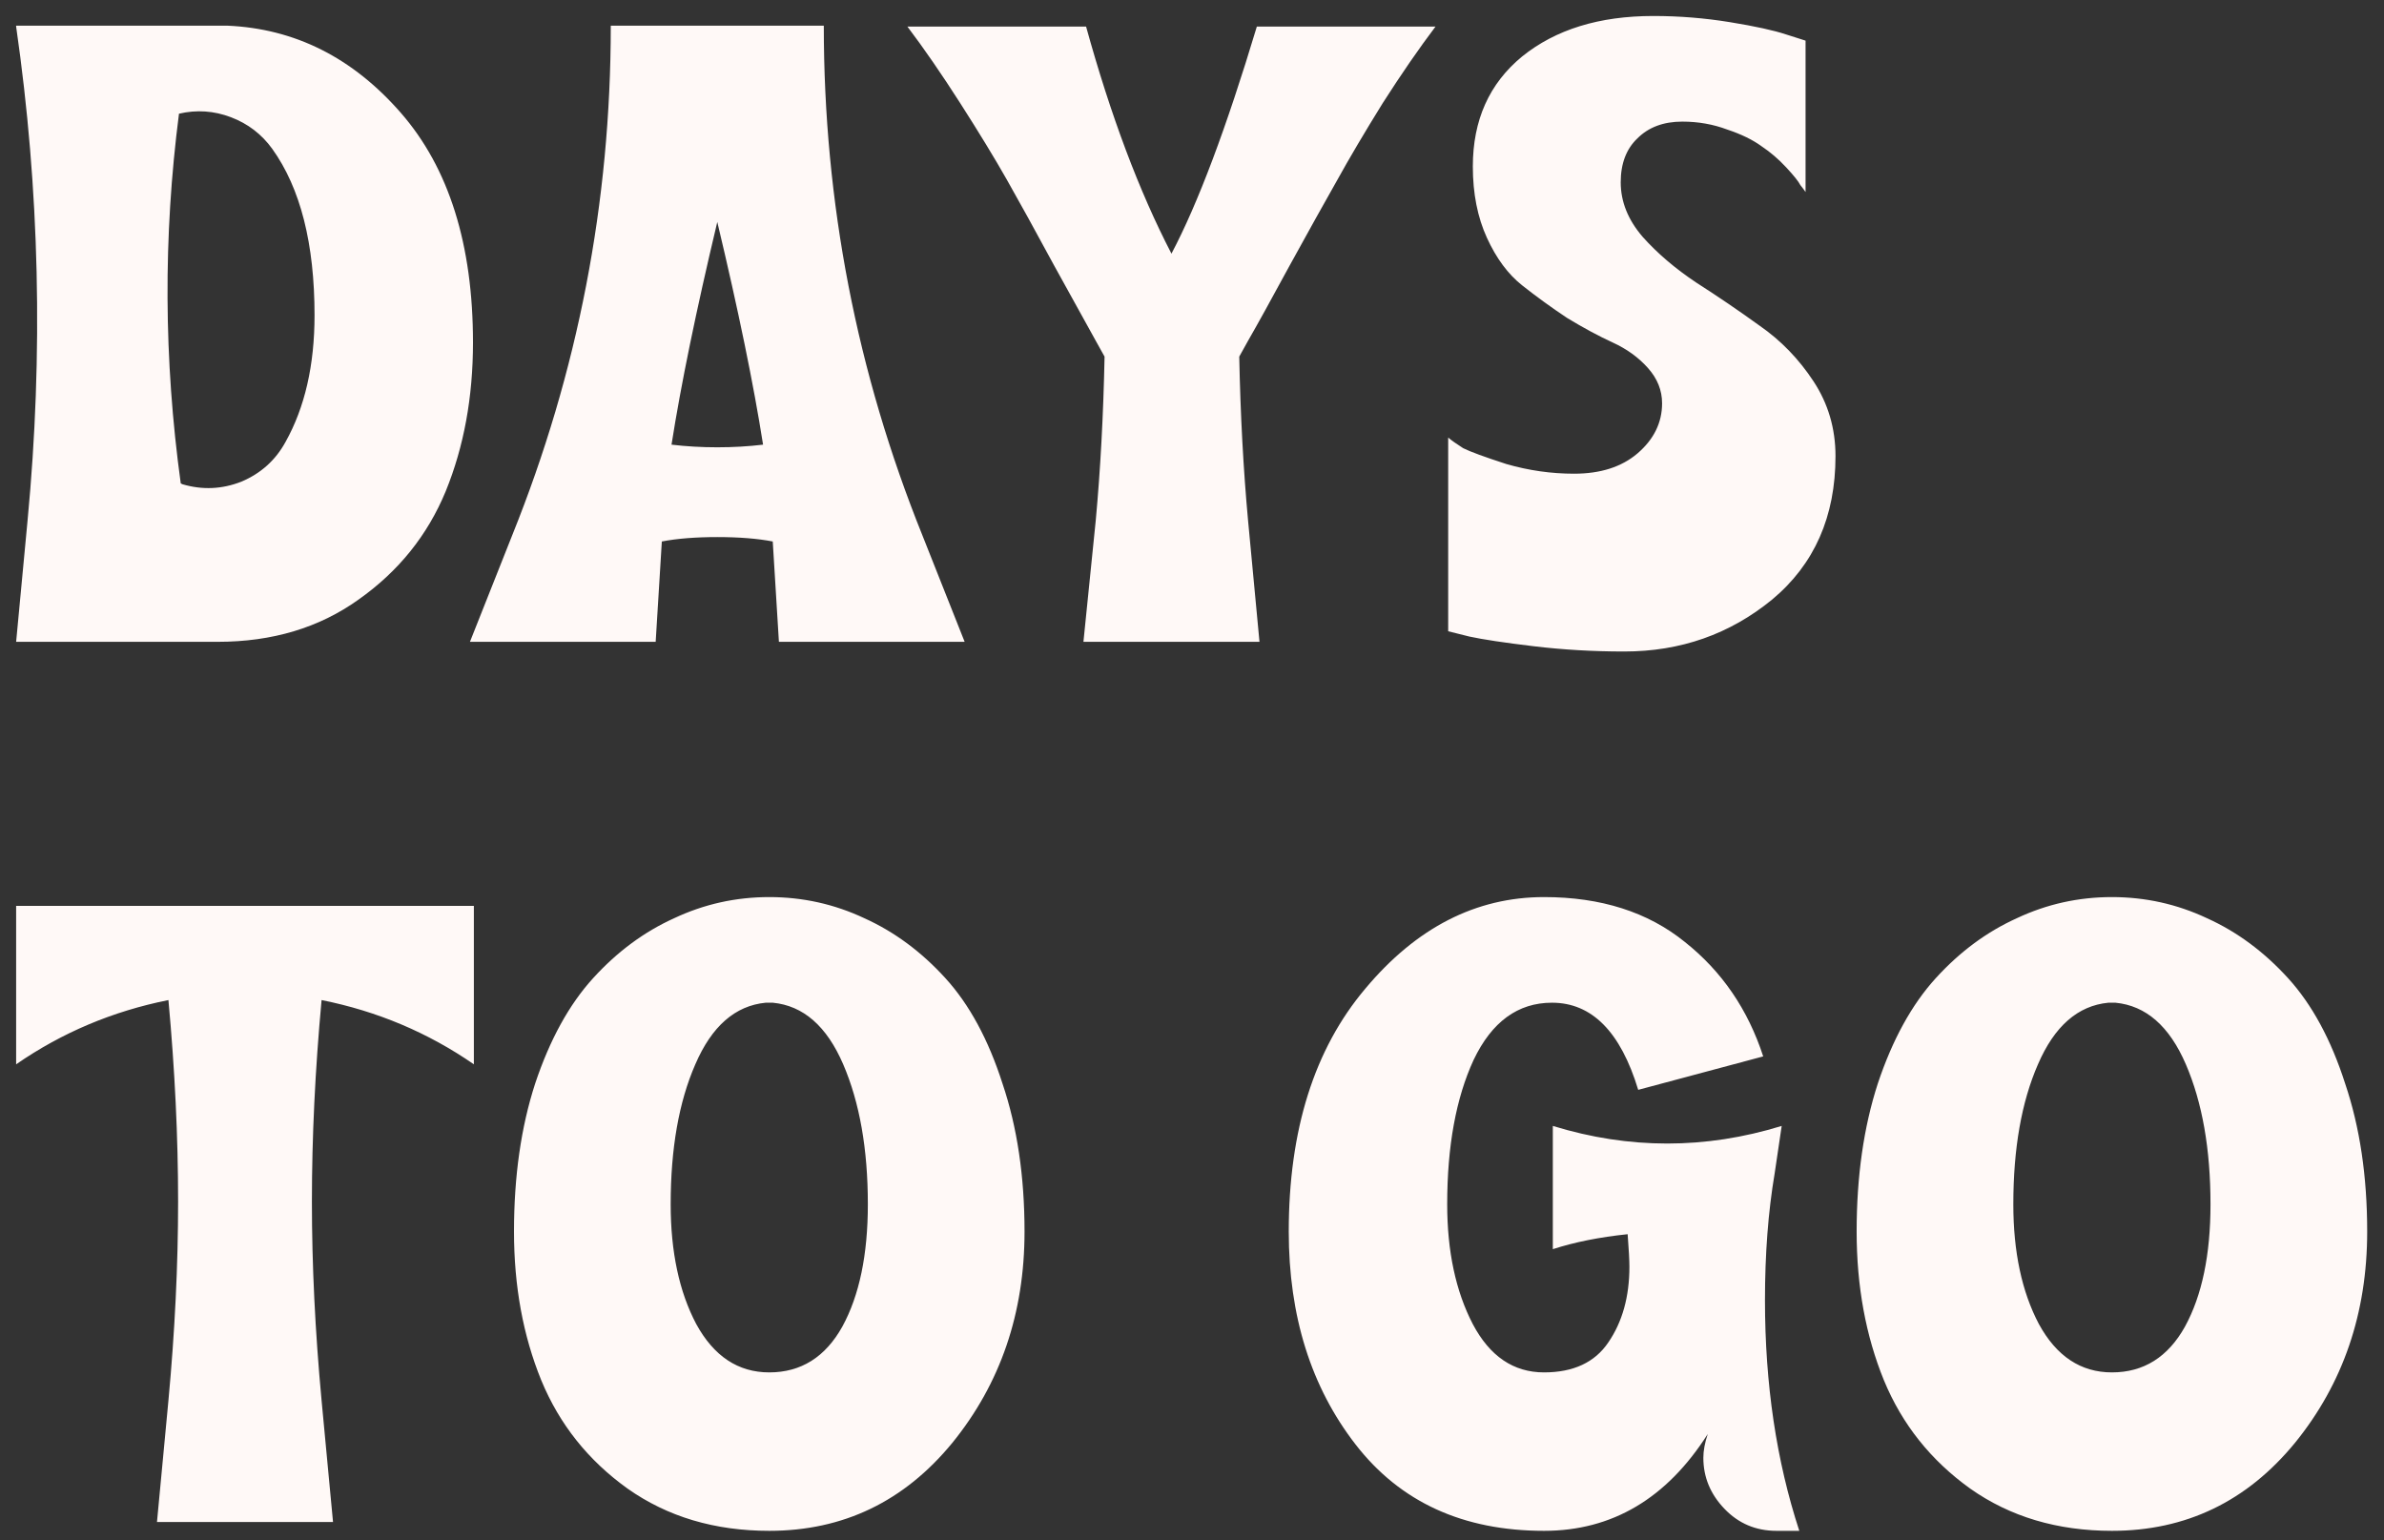 <svg width="130" height="84" viewBox="0 0 130 84" fill="none" xmlns="http://www.w3.org/2000/svg">
<rect x="0" y="0" width="130" height="84" fill="#333333" stroke="none"/>
<path d="M0.88 35L1.504 28.376C2.368 19.288 2.16 10.312 0.88 1.448V1.4H12.4C16.08 1.56 19.232 3.144 21.856 6.152C24.48 9.16 25.792 13.336 25.792 18.68C25.792 21.656 25.296 24.36 24.304 26.792C23.312 29.192 21.728 31.16 19.552 32.696C17.408 34.232 14.848 35 11.872 35H0.88ZM9.856 26.36L9.952 26.408C11.04 26.728 12.112 26.68 13.168 26.264C14.224 25.816 15.024 25.096 15.568 24.104C16.624 22.216 17.152 19.912 17.152 17.192C17.152 13.288 16.384 10.264 14.848 8.12C14.272 7.32 13.52 6.744 12.592 6.392C11.664 6.04 10.72 5.976 9.76 6.2C8.896 12.888 8.928 19.608 9.856 26.36ZM25.626 35L27.93 29.192C31.514 20.296 33.306 11.032 33.306 1.4H44.922C44.922 11.032 46.714 20.296 50.298 29.192L52.602 35H42.474L42.138 29.528C41.306 29.368 40.298 29.288 39.114 29.288C37.93 29.288 36.922 29.368 36.09 29.528L35.754 35H25.626ZM36.618 24.248C37.418 24.344 38.25 24.392 39.114 24.392C39.978 24.392 40.81 24.344 41.61 24.248C41.098 20.984 40.266 16.936 39.114 12.104C37.962 16.936 37.13 20.984 36.618 24.248ZM59.08 35L59.752 28.376C60.008 25.592 60.168 22.616 60.232 19.448L59.752 18.584C59.304 17.784 58.552 16.424 57.496 14.504C56.44 12.552 55.576 10.984 54.904 9.8C54.232 8.616 53.384 7.224 52.36 5.624C51.336 4.024 50.376 2.632 49.48 1.448H59.224C60.568 6.312 62.12 10.44 63.88 13.832C65.32 11.112 66.872 6.984 68.536 1.448H78.28C77.384 2.632 76.424 4.024 75.4 5.624C74.408 7.224 73.576 8.632 72.904 9.848C72.232 11.032 71.368 12.584 70.312 14.504C69.288 16.392 68.536 17.752 68.056 18.584L67.576 19.448C67.64 22.616 67.8 25.592 68.056 28.376L68.68 35H59.08ZM88.57 35.528C86.874 35.528 85.226 35.432 83.626 35.24C82.026 35.048 80.858 34.872 80.122 34.712L78.97 34.424V23.864C79.162 24.024 79.434 24.216 79.786 24.44C80.17 24.632 80.954 24.92 82.138 25.304C83.354 25.656 84.586 25.832 85.834 25.832C87.274 25.832 88.426 25.464 89.29 24.728C90.186 23.96 90.634 23.048 90.634 21.992C90.634 21.288 90.378 20.648 89.866 20.072C89.354 19.496 88.714 19.032 87.946 18.68C87.178 18.328 86.346 17.88 85.45 17.336C84.586 16.76 83.77 16.168 83.002 15.56C82.234 14.952 81.594 14.088 81.082 12.968C80.57 11.848 80.314 10.552 80.314 9.08C80.314 6.552 81.21 4.552 83.002 3.08C84.826 1.608 87.21 0.872 90.154 0.872C91.562 0.872 92.954 0.984 94.33 1.208C95.706 1.432 96.73 1.656 97.402 1.88L98.458 2.216V10.472C98.394 10.376 98.298 10.248 98.17 10.088C98.074 9.896 97.818 9.576 97.402 9.128C96.986 8.68 96.538 8.296 96.058 7.976C95.578 7.624 94.954 7.32 94.186 7.064C93.418 6.776 92.602 6.632 91.738 6.632C90.714 6.632 89.898 6.936 89.29 7.544C88.682 8.12 88.378 8.92 88.378 9.944C88.378 11 88.778 11.992 89.578 12.92C90.378 13.816 91.354 14.648 92.506 15.416C93.658 16.152 94.81 16.936 95.962 17.768C97.114 18.568 98.09 19.576 98.89 20.792C99.69 22.008 100.09 23.368 100.09 24.872C100.09 28.168 98.938 30.776 96.634 32.696C94.33 34.584 91.642 35.528 88.57 35.528ZM8.56 83L9.184 76.376C9.536 72.6 9.712 68.984 9.712 65.528C9.712 62.008 9.536 58.344 9.184 54.536C6.144 55.144 3.376 56.312 0.88 58.04V49.4H25.84V58.04C23.344 56.312 20.576 55.144 17.536 54.536C17.184 58.344 17.008 62.008 17.008 65.528C17.008 68.984 17.184 72.6 17.536 76.376L18.16 83H8.56ZM41.948 83.48C38.972 83.48 36.396 82.712 34.22 81.176C32.076 79.64 30.508 77.672 29.516 75.272C28.524 72.84 28.028 70.136 28.028 67.16C28.028 64.152 28.412 61.464 29.18 59.096C29.98 56.696 31.036 54.776 32.348 53.336C33.66 51.896 35.132 50.808 36.764 50.072C38.396 49.304 40.124 48.92 41.948 48.92C43.772 48.92 45.5 49.304 47.132 50.072C48.764 50.808 50.236 51.896 51.548 53.336C52.86 54.776 53.9 56.696 54.668 59.096C55.468 61.464 55.868 64.152 55.868 67.16C55.868 71.608 54.556 75.448 51.932 78.68C49.308 81.88 45.98 83.48 41.948 83.48ZM41.948 74.84C43.676 74.84 45.004 74.008 45.932 72.344C46.86 70.648 47.324 68.424 47.324 65.672C47.324 62.664 46.876 60.12 45.98 58.04C45.084 55.96 43.804 54.84 42.14 54.68H41.756C40.092 54.84 38.812 55.96 37.916 58.04C37.02 60.088 36.572 62.632 36.572 65.672C36.572 68.264 37.036 70.44 37.964 72.2C38.924 73.96 40.252 74.84 41.948 74.84ZM84.196 83.48C79.78 83.48 76.356 81.912 73.924 78.776C71.492 75.64 70.276 71.768 70.276 67.16C70.276 61.624 71.668 57.208 74.452 53.912C77.236 50.584 80.484 48.92 84.196 48.92C87.3 48.92 89.86 49.736 91.876 51.368C93.892 52.968 95.316 55.048 96.148 57.608L89.332 59.432C88.372 56.264 86.804 54.68 84.628 54.68C82.772 54.68 81.348 55.72 80.356 57.8C79.396 59.88 78.916 62.504 78.916 65.672C78.916 68.232 79.38 70.408 80.308 72.2C81.236 73.96 82.532 74.84 84.196 74.84C85.796 74.84 86.964 74.296 87.7 73.208C88.468 72.088 88.852 70.712 88.852 69.08C88.852 68.728 88.82 68.136 88.756 67.304C87.22 67.464 85.86 67.736 84.676 68.12V61.4C86.756 62.04 88.836 62.36 90.916 62.36C92.996 62.36 95.076 62.04 97.156 61.4L96.772 63.992C96.42 66.072 96.244 68.376 96.244 70.904C96.244 75.48 96.868 79.672 98.116 83.48H96.868C95.748 83.48 94.804 83.08 94.036 82.28C93.268 81.48 92.884 80.552 92.884 79.496C92.884 79.112 92.964 78.68 93.124 78.2C90.884 81.72 87.908 83.48 84.196 83.48ZM115.163 83.48C112.187 83.48 109.611 82.712 107.435 81.176C105.291 79.64 103.723 77.672 102.731 75.272C101.739 72.84 101.243 70.136 101.243 67.16C101.243 64.152 101.627 61.464 102.395 59.096C103.195 56.696 104.251 54.776 105.563 53.336C106.875 51.896 108.347 50.808 109.979 50.072C111.611 49.304 113.339 48.92 115.163 48.92C116.987 48.92 118.715 49.304 120.347 50.072C121.979 50.808 123.451 51.896 124.763 53.336C126.075 54.776 127.115 56.696 127.883 59.096C128.683 61.464 129.083 64.152 129.083 67.16C129.083 71.608 127.771 75.448 125.147 78.68C122.523 81.88 119.195 83.48 115.163 83.48ZM115.163 74.84C116.891 74.84 118.219 74.008 119.147 72.344C120.075 70.648 120.539 68.424 120.539 65.672C120.539 62.664 120.091 60.12 119.195 58.04C118.299 55.96 117.019 54.84 115.355 54.68H114.971C113.307 54.84 112.027 55.96 111.131 58.04C110.235 60.088 109.787 62.632 109.787 65.672C109.787 68.264 110.251 70.44 111.179 72.2C112.139 73.96 113.467 74.84 115.163 74.84Z" fill="#FFF9F7"/>
</svg>
